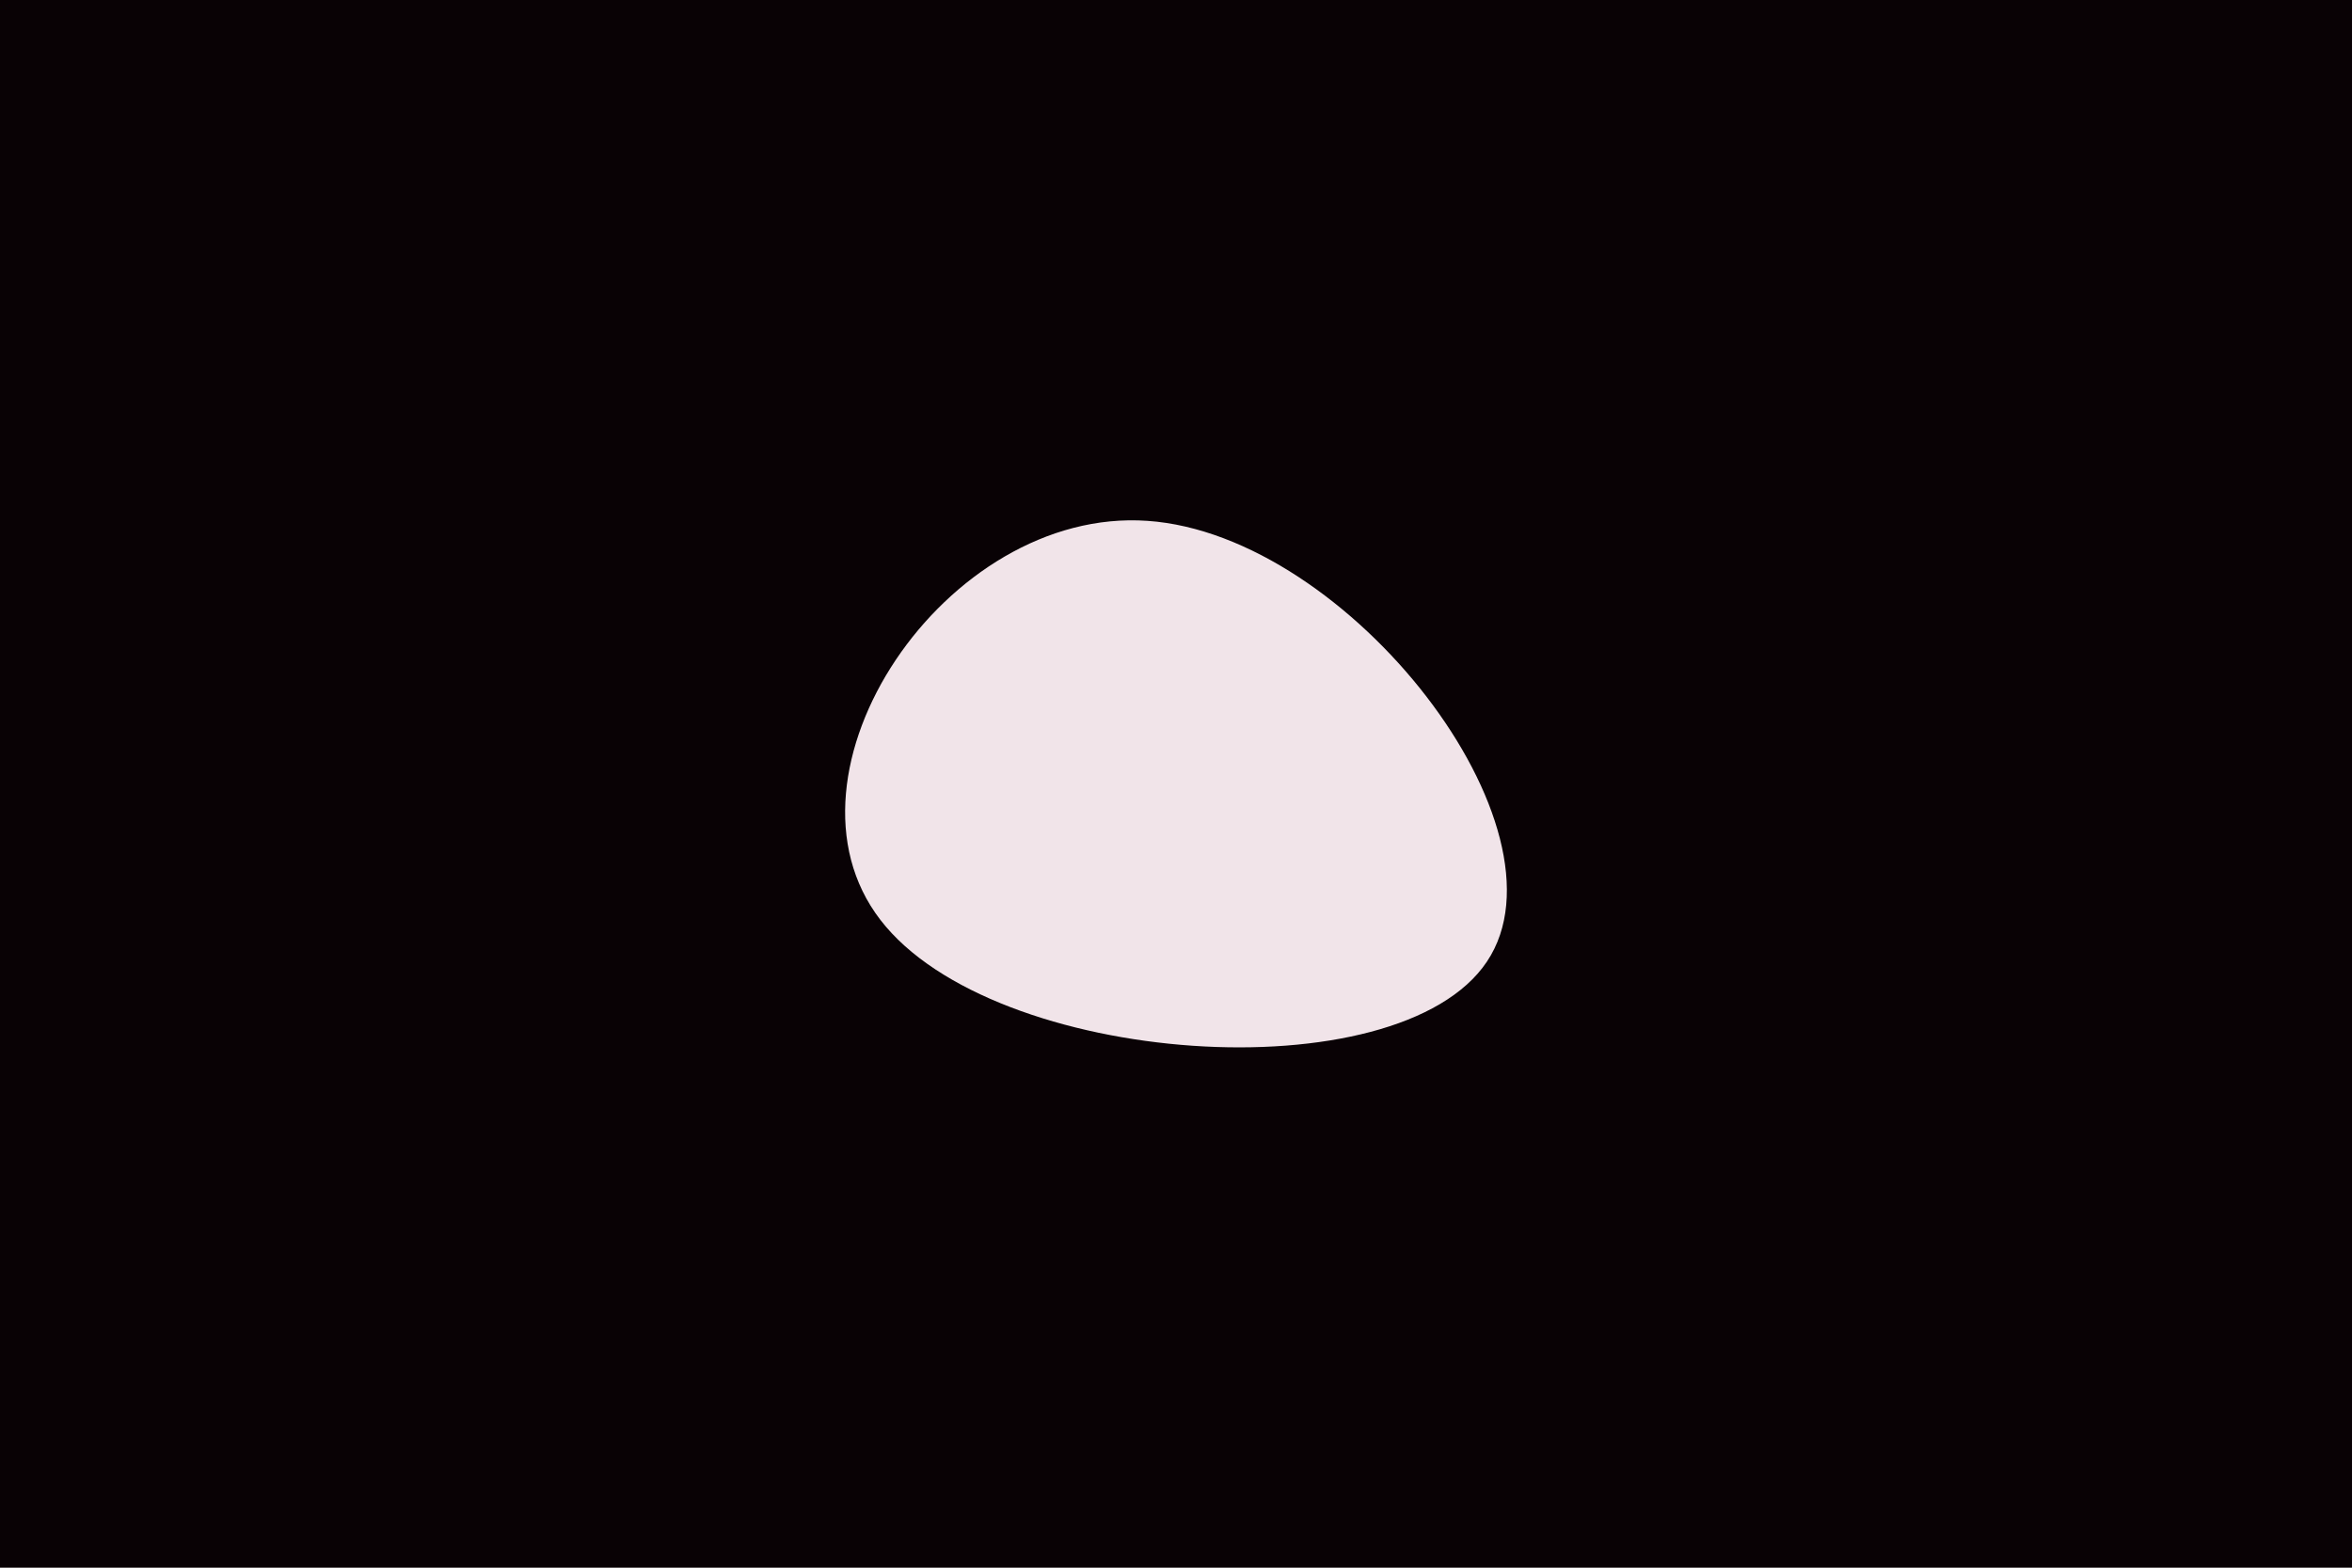<svg id="visual" viewBox="0 0 900 600" width="900" height="600" xmlns="http://www.w3.org/2000/svg" xmlns:xlink="http://www.w3.org/1999/xlink" version="1.1"><rect x="0" y="0" width="900" height="600" fill="#090205"></rect><g transform="translate(429.871 279.646)"><path d="M139.1 88.4C105.1 139.3 -49.7 128.7 -93 72.4C-136.3 16.2 -68.1 -85.7 9.2 -80.3C86.6 -75 173.2 37.5 139.1 88.4" fill="#f1e4e9"></path></g></svg>